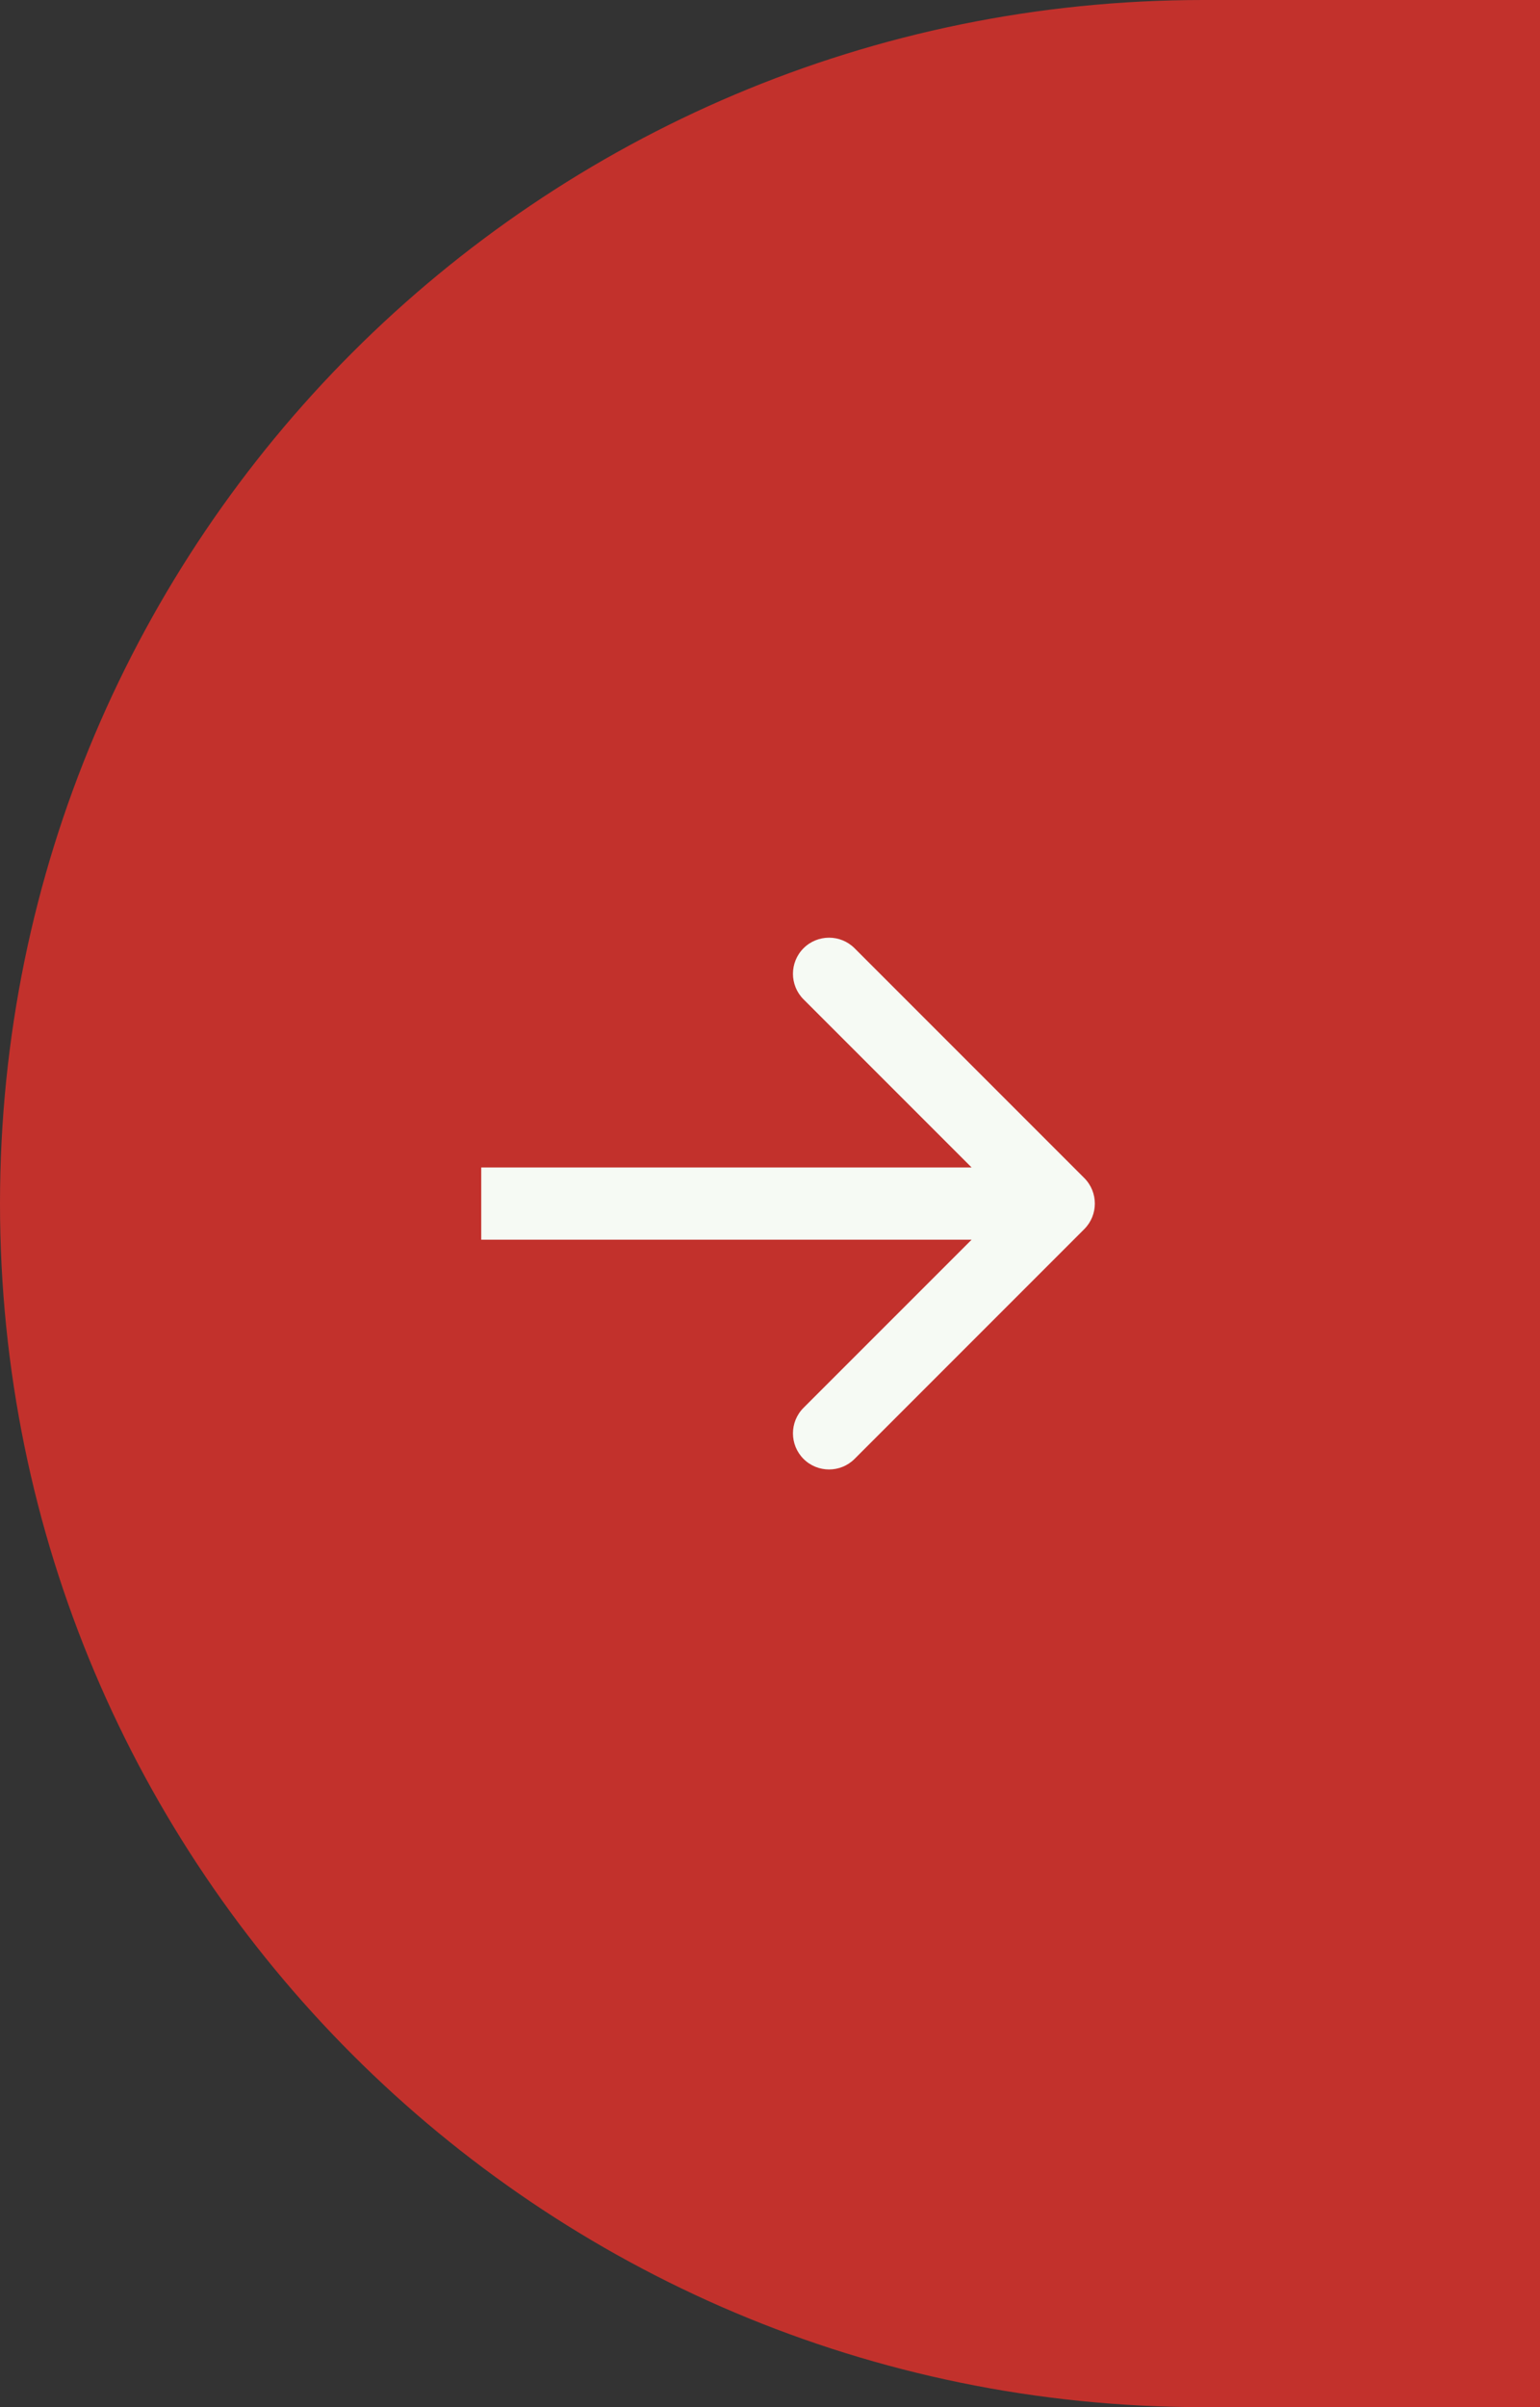 <svg width="64" height="100" viewBox="0 0 64 100" fill="none" xmlns="http://www.w3.org/2000/svg">
<rect x="0" y="0" width="64" height="100" fill="#333333" stroke="none"/>
<path d="M0 50C0 22.386 22.386 0 50 0H64V100H50C22.386 100 0 77.614 0 50Z" fill="#C2312C"/>
<path d="M45.061 51.061C45.646 50.475 45.646 49.525 45.061 48.939L35.515 39.393C34.929 38.808 33.979 38.808 33.393 39.393C32.808 39.979 32.808 40.929 33.393 41.515L41.879 50L33.393 58.485C32.808 59.071 32.808 60.021 33.393 60.607C33.979 61.192 34.929 61.192 35.515 60.607L45.061 51.061ZM20 51.5H44V48.5H20V51.5Z" fill="#F6FAF4"/>
</svg>

